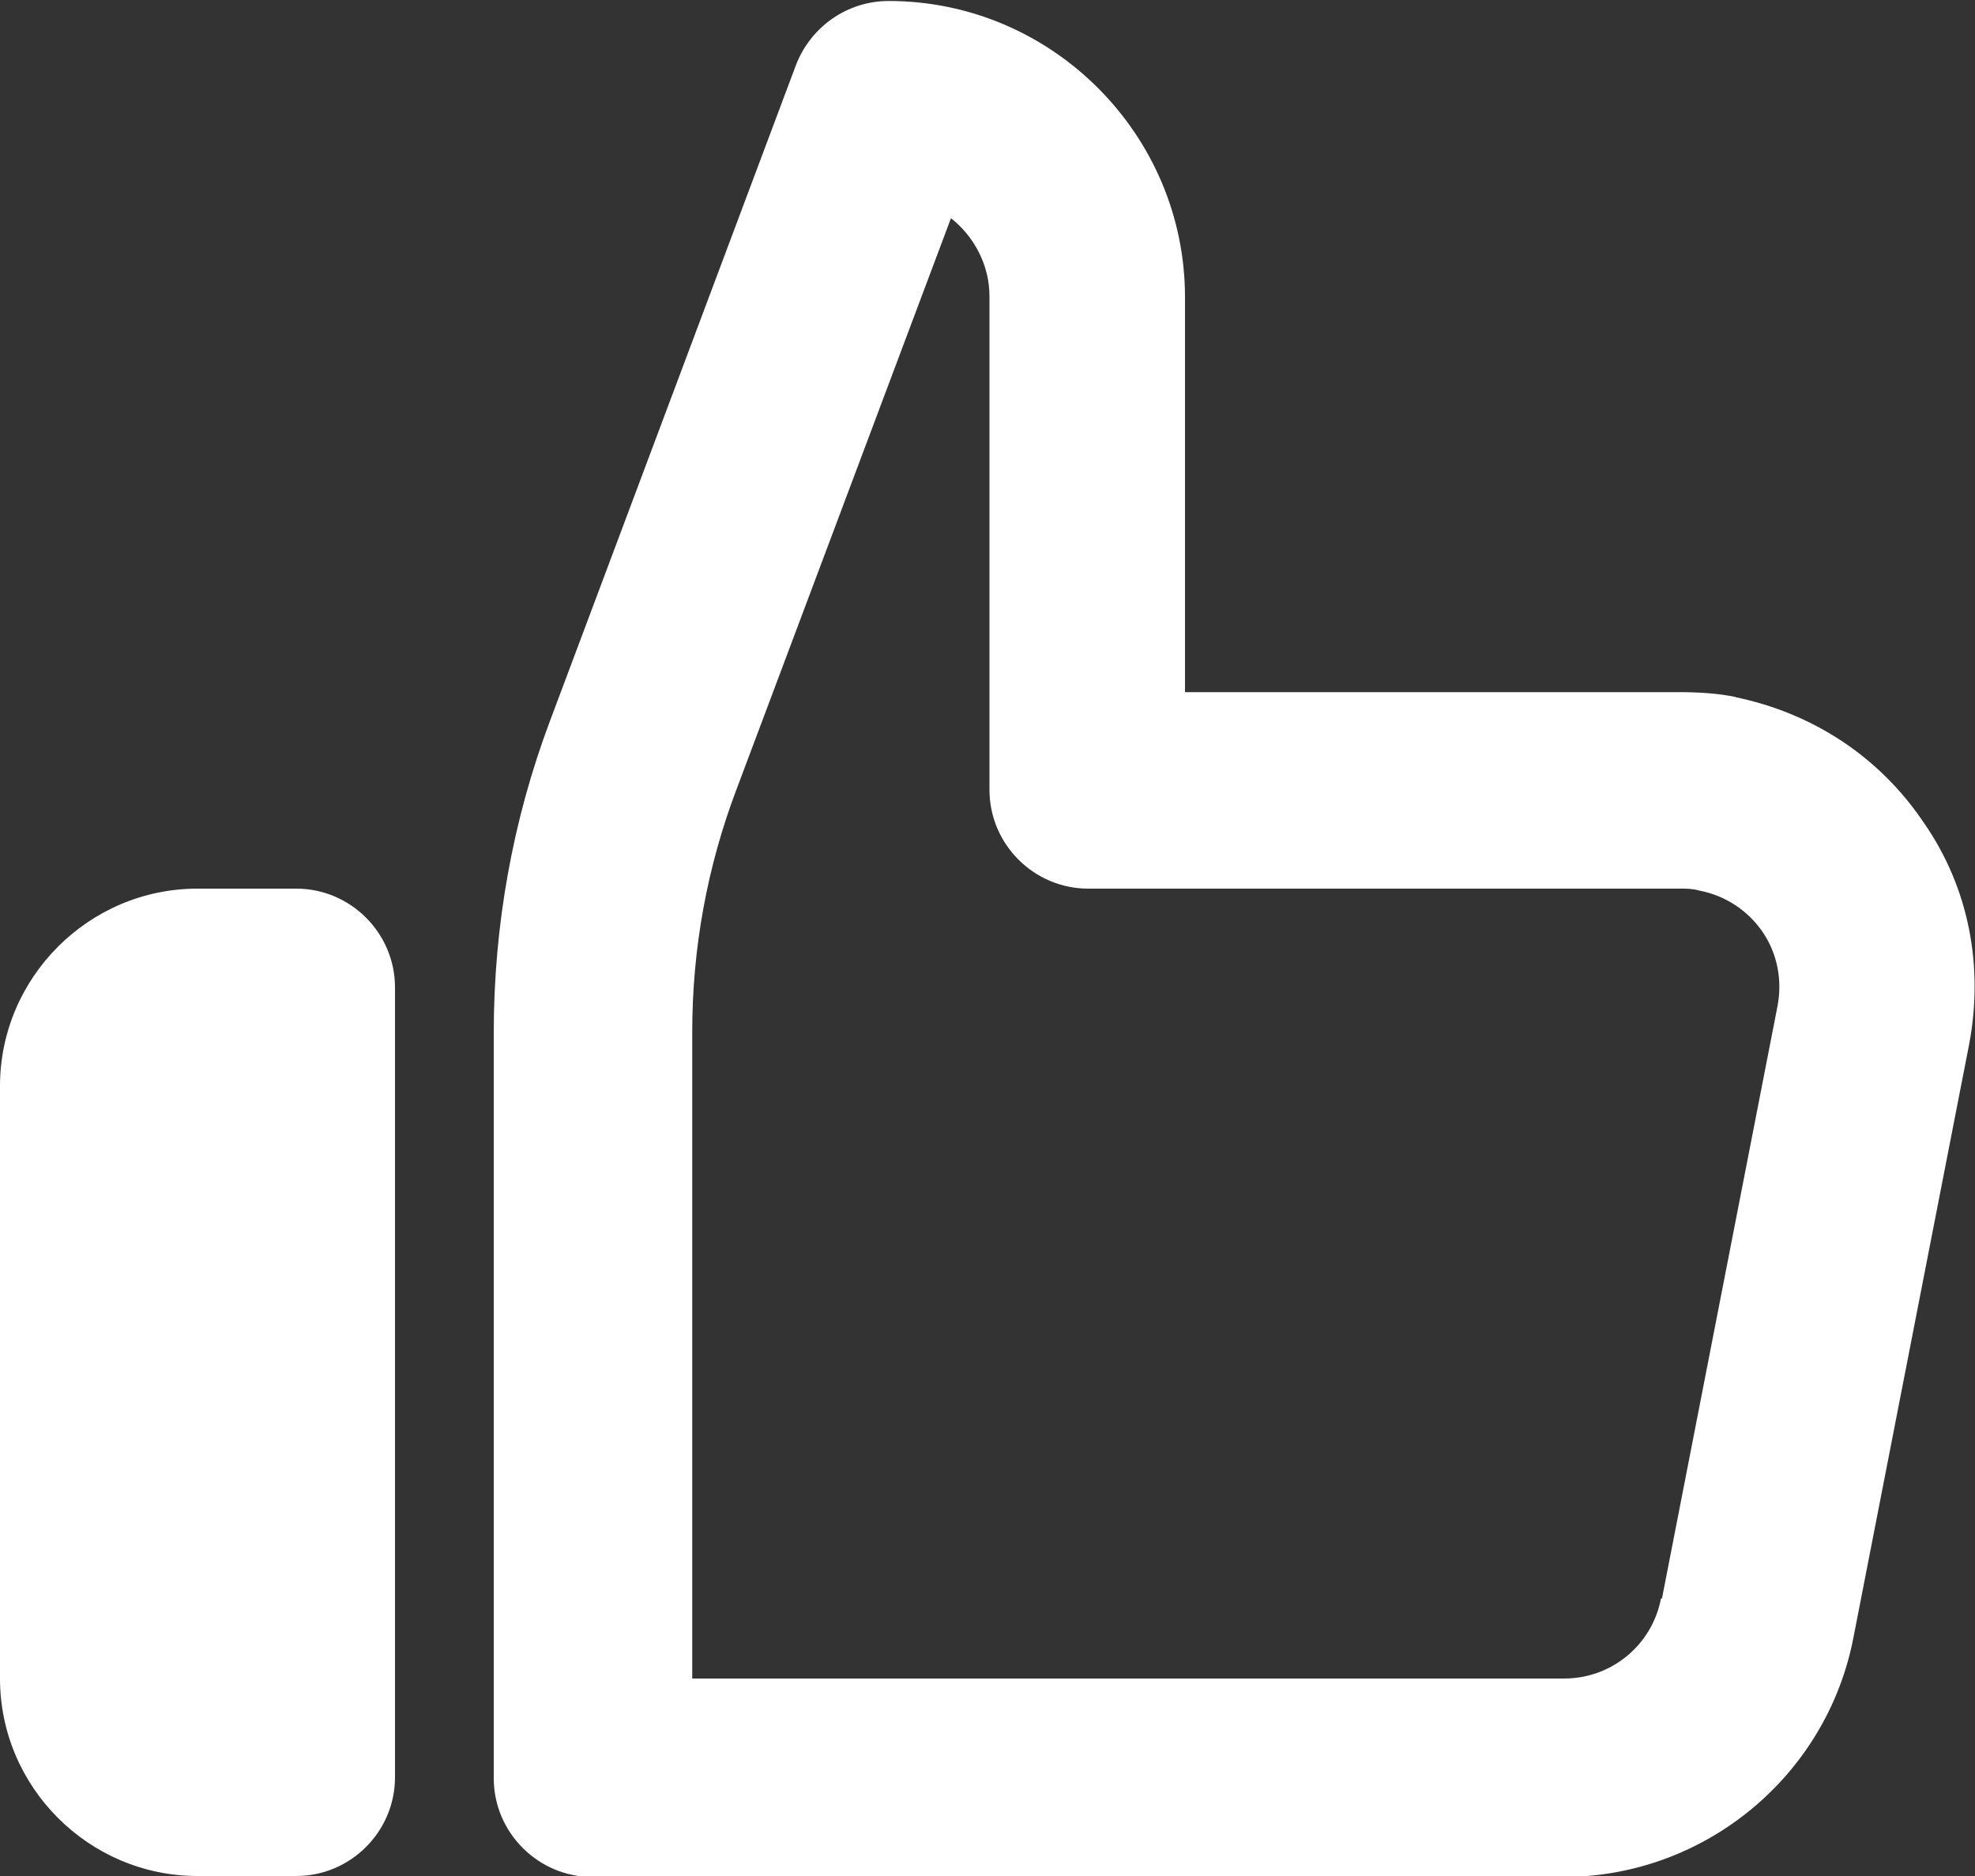 <svg width="20" height="19" viewBox="0 0 20 19" fill="none" xmlns="http://www.w3.org/2000/svg">
<rect x="0" y="0" width="20" height="19" fill="#333333" stroke="none"/>
<path d="M17.58 7.06C17.39 7.02 17.19 7.01 17 7.01H12V3.01C12 1.36 10.65 0.01 9 0.01C8.58 0.01 8.21 0.27 8.06 0.66L5.57 7.3C5.19 8.31 5 9.38 5 10.46V18.01C5 18.56 5.45 19.01 6 19.01H15.83C17.26 19.01 18.5 17.99 18.77 16.58L19.94 10.58C20.09 9.79 19.94 8.99 19.48 8.33C19.03 7.66 18.35 7.22 17.57 7.06H17.58ZM16.82 16.19C16.73 16.66 16.32 17 15.84 17H7.01V10.45C7.01 9.61 7.16 8.78 7.46 7.99L9.63 2.21C9.86 2.39 10.02 2.68 10.02 3V8C10.02 8.55 10.47 9 11.02 9H17.02C17.08 9 17.14 9 17.21 9.02C17.47 9.07 17.7 9.22 17.85 9.44C18 9.66 18.05 9.93 18 10.19L16.83 16.19H16.82ZM4 10V18C4 18.55 3.55 19 3 19H2C0.9 19 0 18.1 0 17V11C0 9.9 0.9 9 2 9H3C3.55 9 4 9.45 4 10Z" fill="white"/>
</svg>
